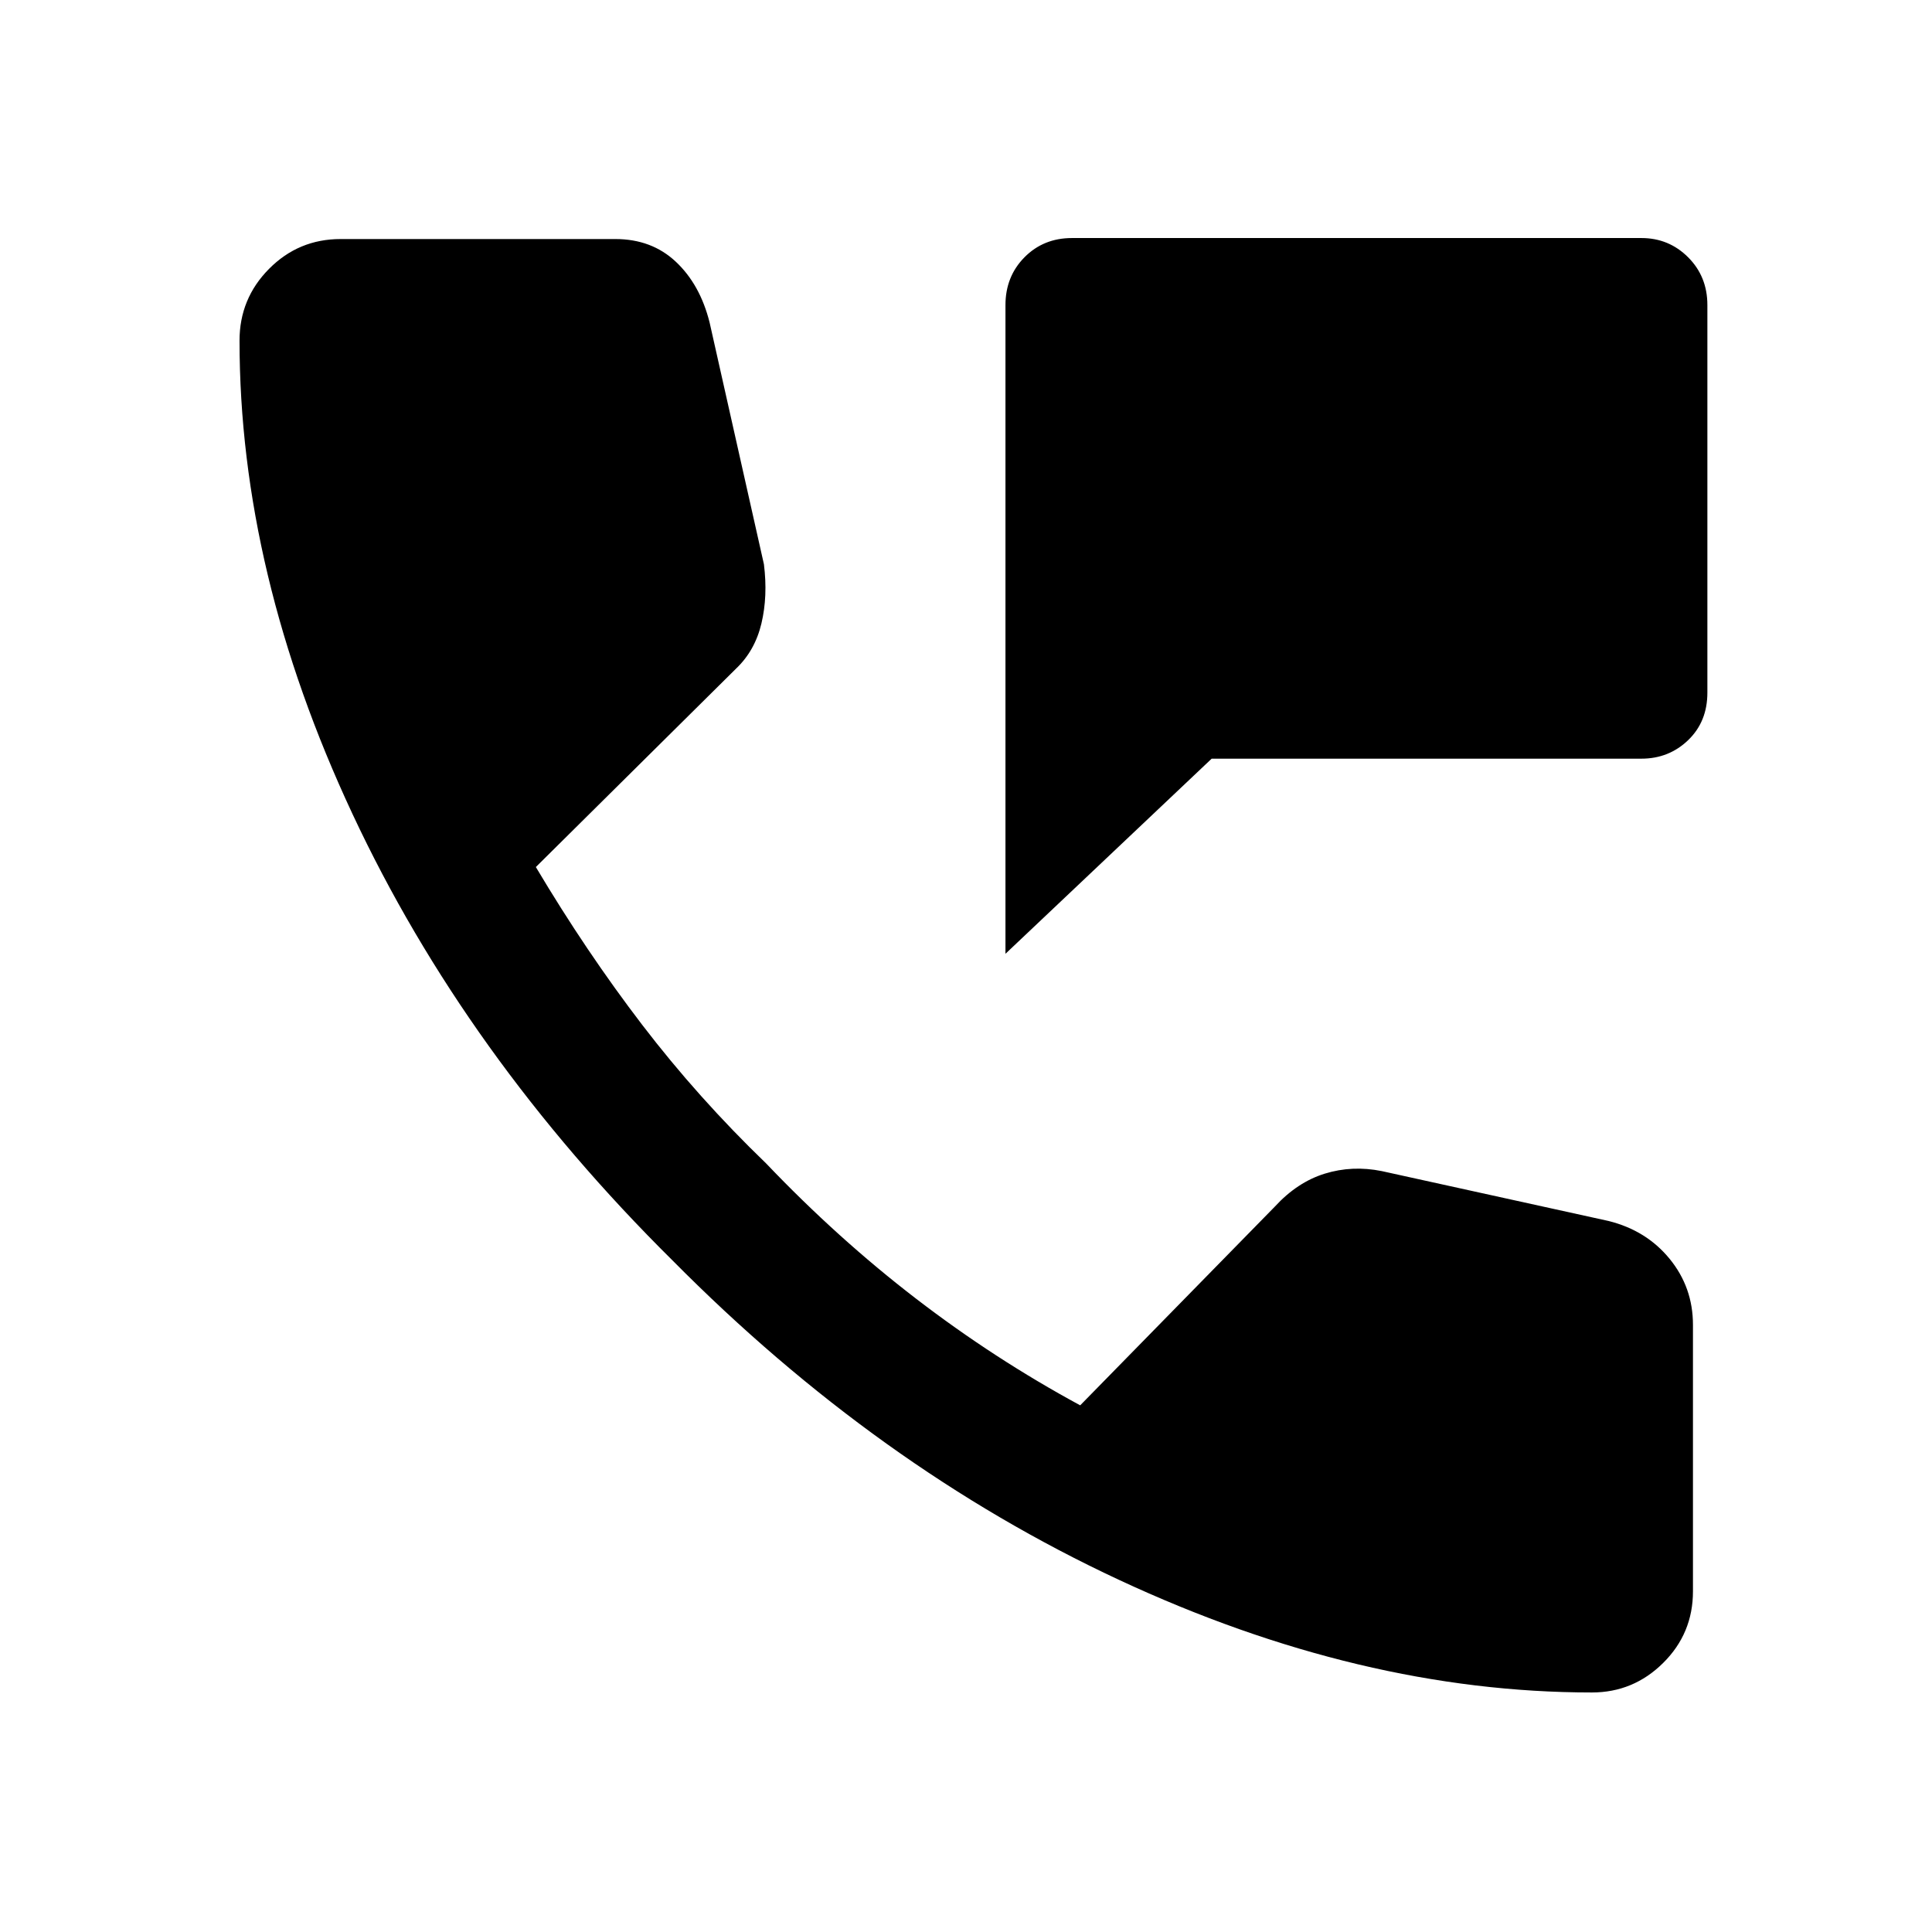 <svg xmlns="http://www.w3.org/2000/svg" height="48" viewBox="0 -960 960 960" width="48"><path d="M499.61-486.07v-322.34q0-14.18 9.44-23.74 9.45-9.57 23.62-9.57h282.92q13.67 0 23.24 9.57 9.56 9.56 9.56 23.74v192.58q0 14.42-9.56 23.61-9.57 9.2-23.24 9.2H602.07l-102.46 96.95Zm291.37 367.05q-114.94 0-235.01-55.98-120.08-55.98-221.8-158.7-102.95-101.95-159.05-221.9-56.1-119.94-56.1-235.14 0-20.89 14.68-35.68 14.67-14.8 35.56-14.8h136.5q18.07 0 30.09 11.31 12.02 11.3 16.74 30.13l27 120.17q1.98 15.87-1.24 29.4-3.22 13.54-12.63 22.47l-99.46 98.57q25.04 42.08 52.84 78.4 27.79 36.31 61.57 68.86 35.55 37.28 74.5 67.21 38.96 29.94 81.57 53l96.69-98.71q11.18-12.18 24.84-16.41 13.66-4.22 28.3-1.27l112.71 24.79q18.83 4.69 30.38 18.85 11.56 14.17 11.56 32.75v132.44q0 20.89-14.8 35.56-14.79 14.68-35.44 14.68Z"/></svg>